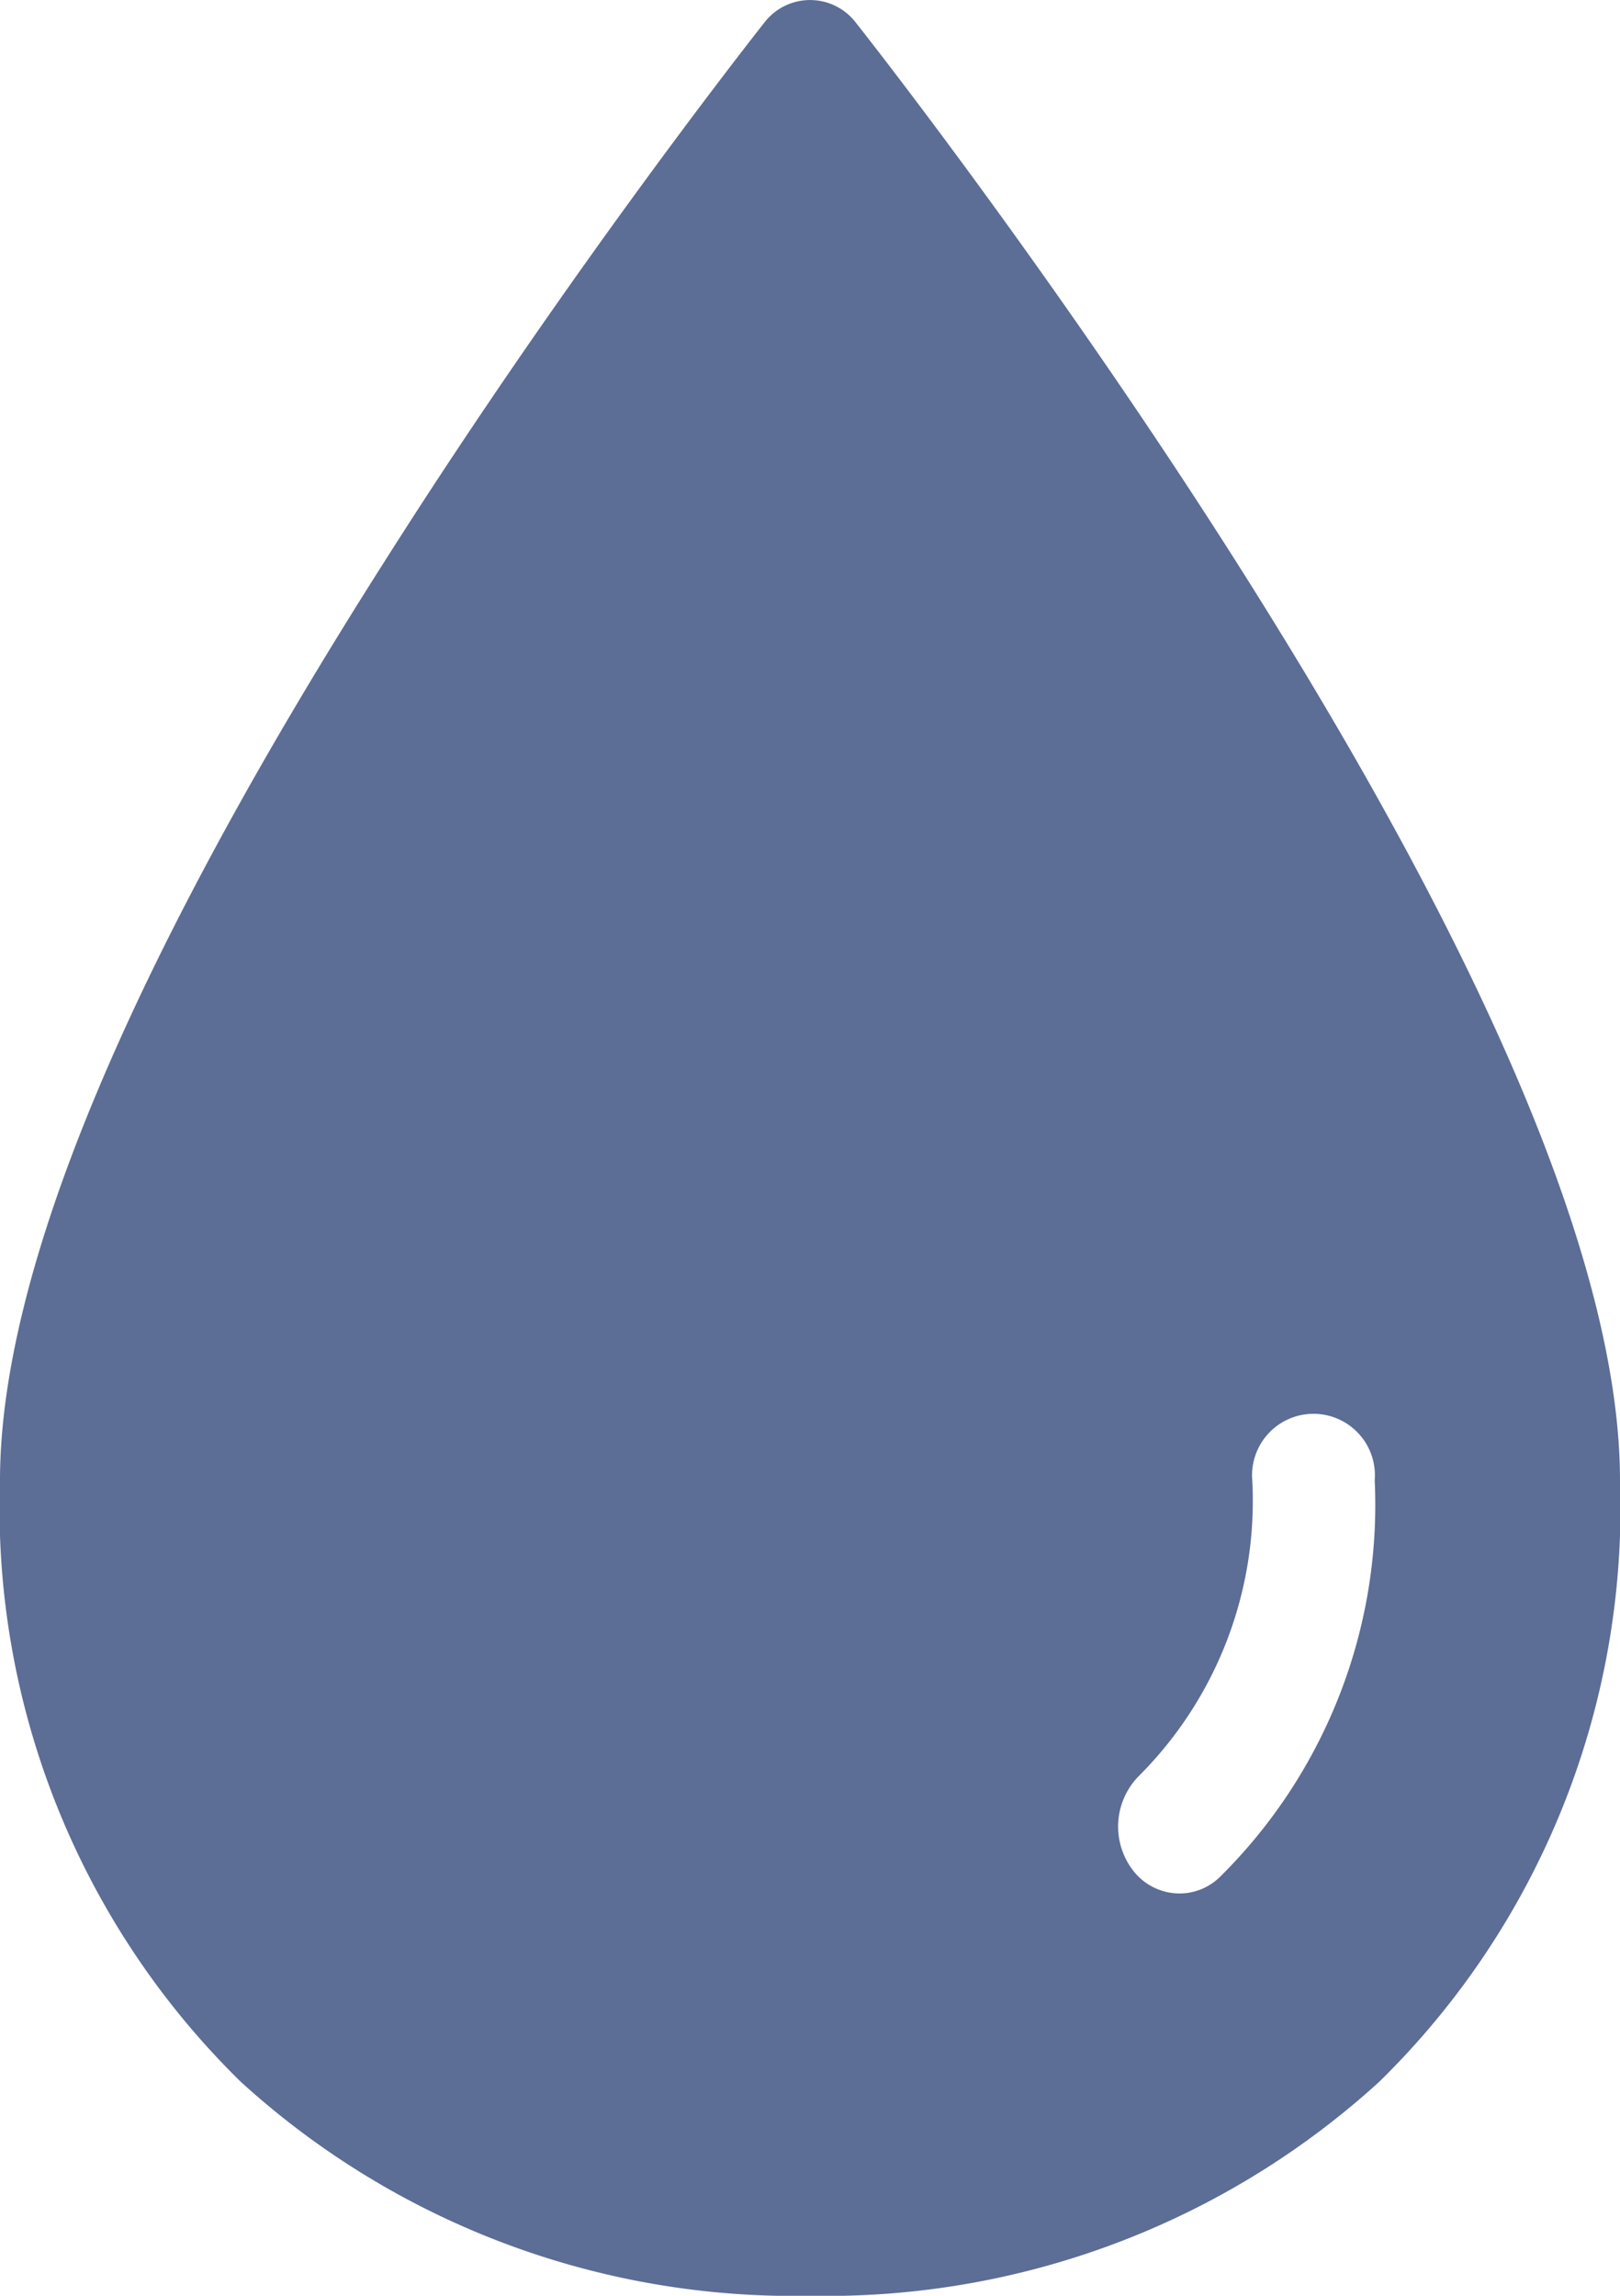 <svg xmlns="http://www.w3.org/2000/svg" width="12" height="17" viewBox="0 0 12 17">
  <path id="blood-drop" d="M9.145,4.141C7.76,1.963,6.356.188,6.342.171a.427.427,0,0,0-.683,0c-.014.018-1.419,1.792-2.8,3.97C.961,7.121,0,9.416,0,10.963a5.946,5.946,0,0,0,1.782,4.451A6.078,6.078,0,0,0,6,17a6.077,6.077,0,0,0,4.218-1.586A5.946,5.946,0,0,0,12,10.963C12,9.416,11.039,7.121,9.145,4.141ZM9.035,13.9a.428.428,0,0,1-.3.121.436.436,0,0,1-.344-.173.533.533,0,0,1,.048-.7,2.879,2.879,0,0,0,.837-2.187.455.455,0,1,1,.907,0A3.874,3.874,0,0,1,9.035,13.9Zm0,0" transform="translate(0 0)" fill="#5c6d96"/>
</svg>
